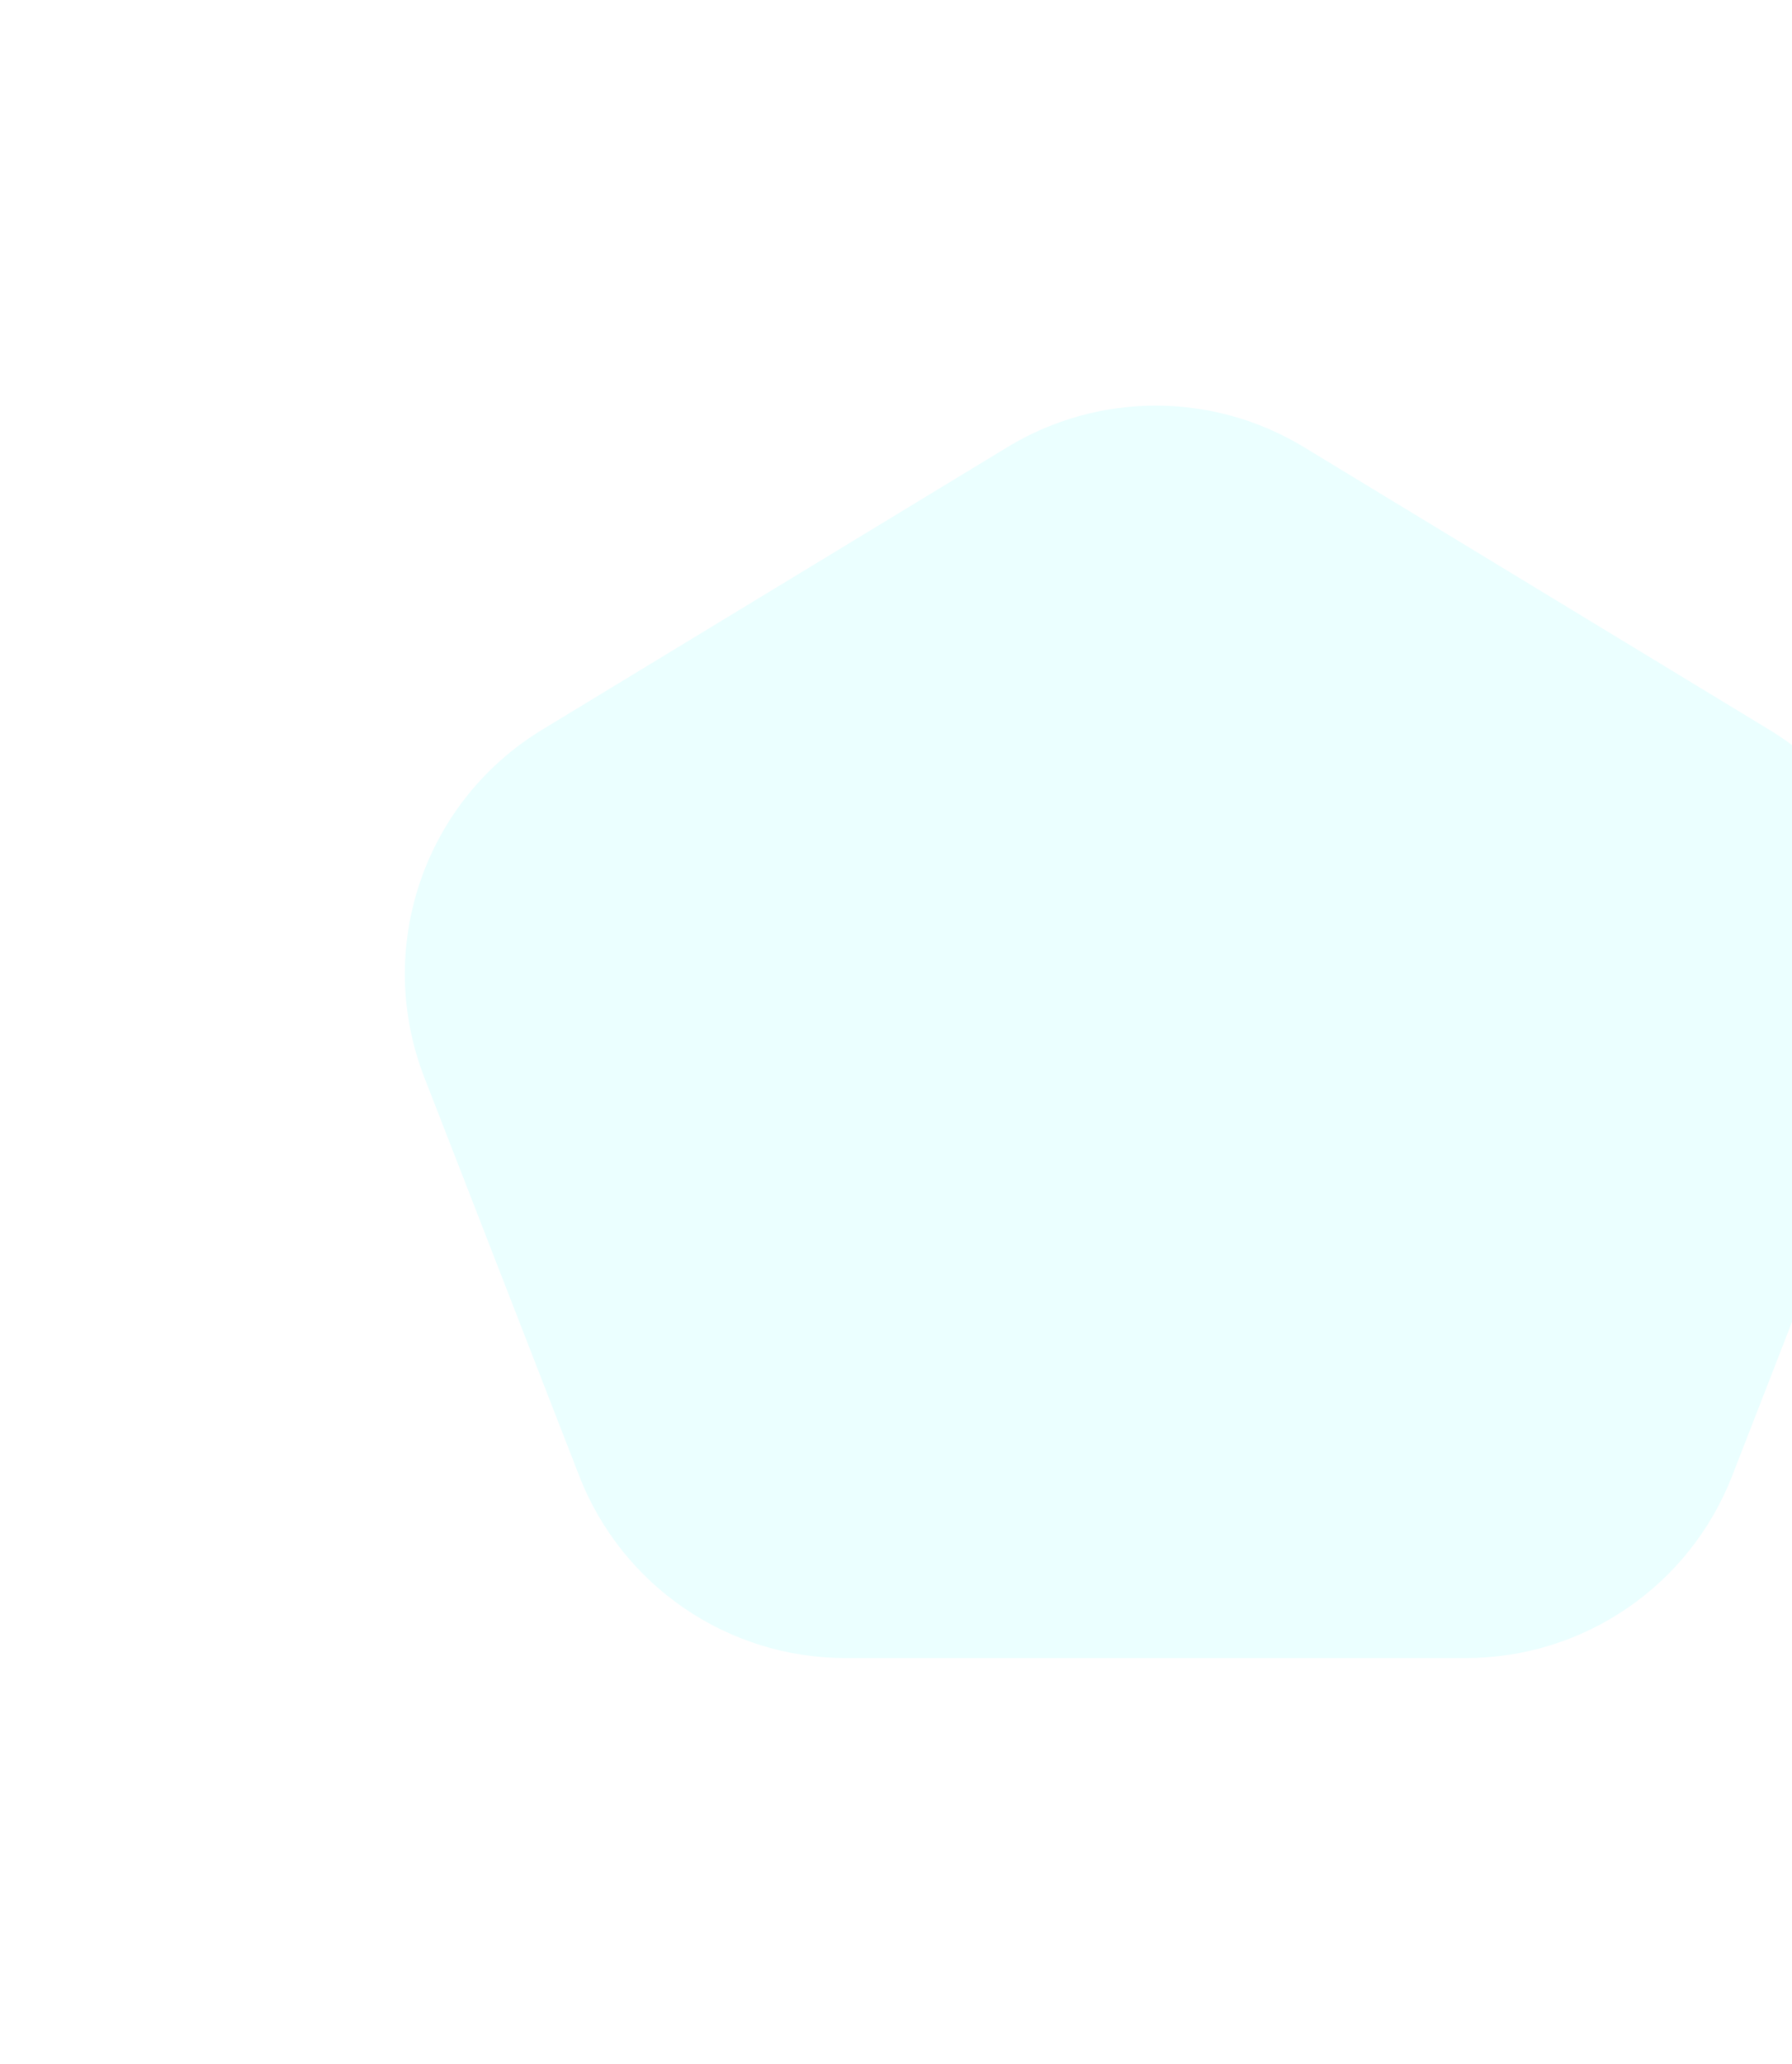 <svg width="728" height="838" viewBox="0 0 728 838" fill="none" xmlns="http://www.w3.org/2000/svg">
<g filter="url(#filter0_f)">
<path d="M409.308 181.537C446.296 159.085 492.704 159.085 529.692 181.537L718.698 296.266C766.816 325.474 787.021 385.011 766.619 437.472L703.692 599.278C686.352 643.864 643.42 673.233 595.58 673.233H343.42C295.58 673.233 252.648 643.864 235.308 599.278L172.381 437.472C151.979 385.011 172.184 325.474 220.301 296.266L409.308 181.537Z" fill="#3AFCFC" fill-opacity="0.1"/>
</g>
<defs>
<filter id="filter0_f" x="0.479" y="0.698" width="938.042" height="836.535" filterUnits="userSpaceOnUse" color-interpolation-filters="sRGB">
<feFlood flood-opacity="0" result="BackgroundImageFix"/>
<feBlend mode="normal" in="SourceGraphic" in2="BackgroundImageFix" result="shape"/>
<feGaussianBlur stdDeviation="82" result="effect1_foregroundBlur"/>
</filter>
</defs>
</svg>
